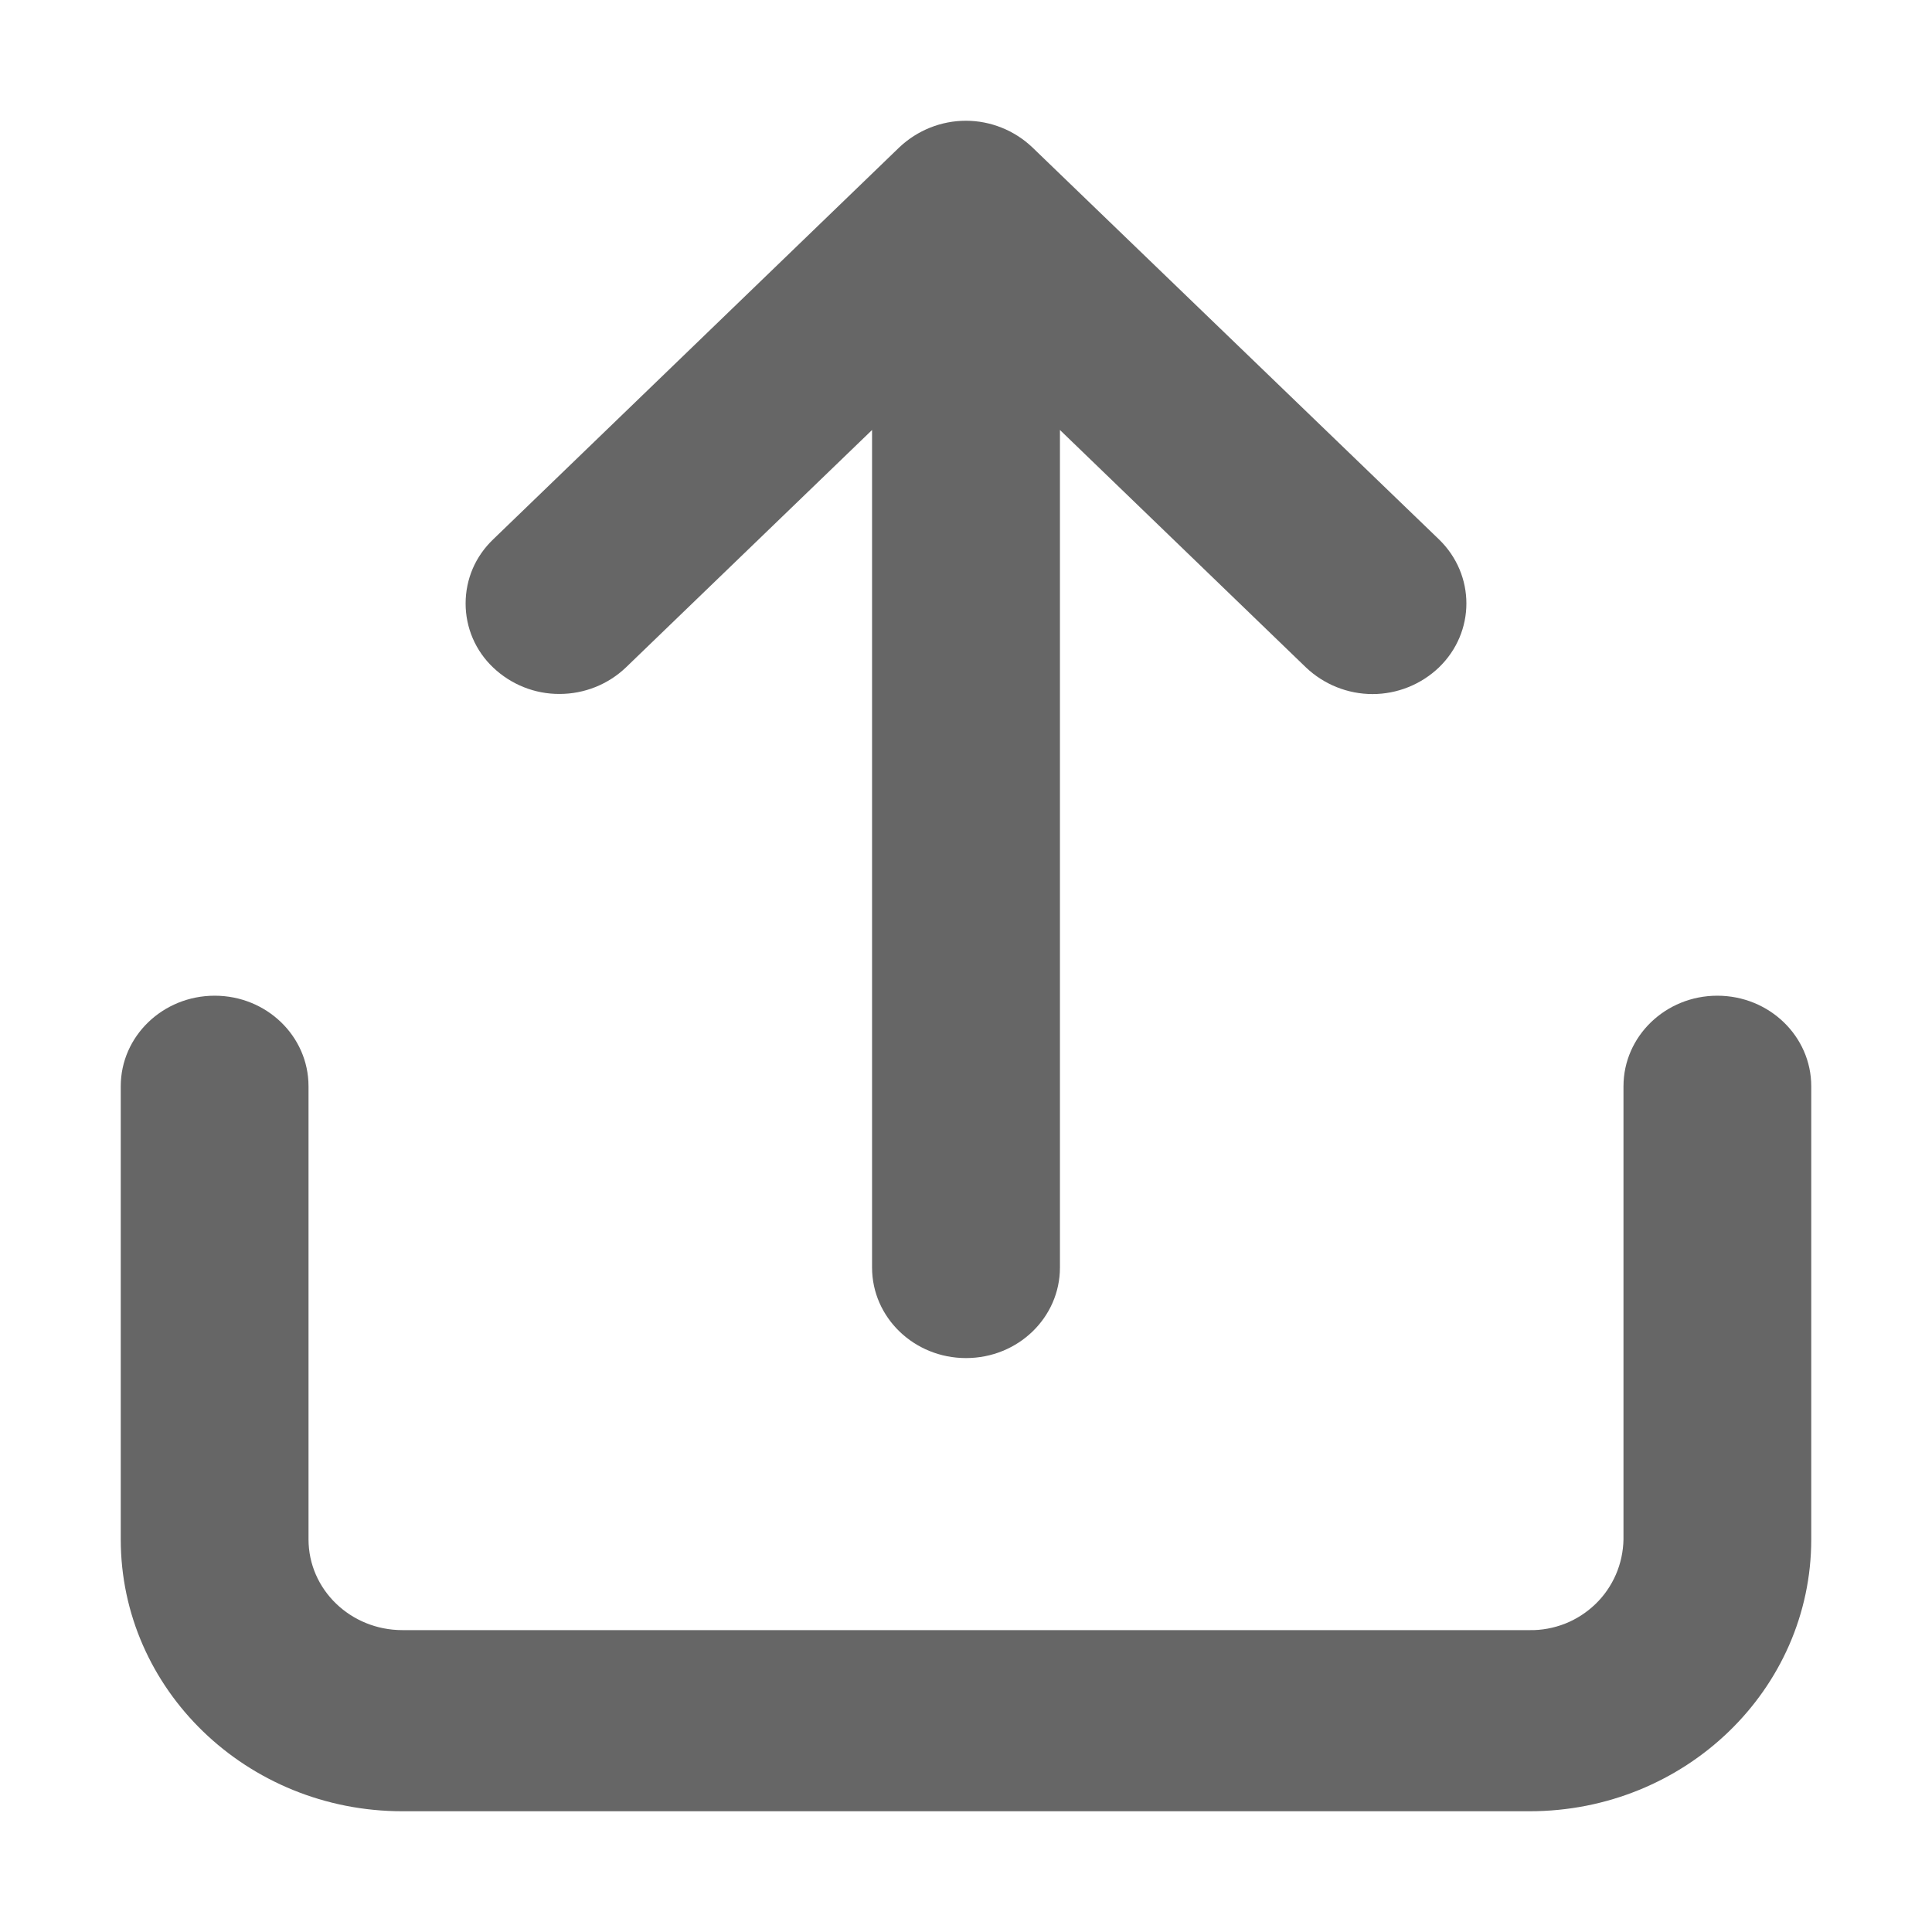 <svg width="16" height="16" viewBox="0 0 16 16" fill="none" xmlns="http://www.w3.org/2000/svg">
<path fill-rule="evenodd" clip-rule="evenodd" d="M8.778 10.497C8.778 10.911 8.431 11.247 8 11.247C7.57 11.247 7.222 10.911 7.222 10.497V3.561L5.183 5.528C5.035 5.669 4.838 5.747 4.634 5.747C4.429 5.748 4.232 5.669 4.084 5.528C4.012 5.46 3.954 5.377 3.915 5.286C3.876 5.195 3.856 5.097 3.856 4.998C3.856 4.898 3.876 4.8 3.915 4.709C3.954 4.618 4.012 4.536 4.084 4.467L7.449 1.219C7.598 1.079 7.794 1 7.999 1C8.203 1 8.4 1.079 8.548 1.219L11.916 4.466C12.22 4.76 12.22 5.235 11.916 5.528C11.768 5.669 11.571 5.748 11.367 5.748C11.162 5.748 10.965 5.669 10.816 5.528L8.778 3.561V10.497ZM15 8.996C15 8.582 14.652 8.246 14.222 8.246C13.793 8.246 13.445 8.582 13.445 8.996V12.748C13.443 12.849 13.422 12.948 13.382 13.04C13.342 13.132 13.284 13.216 13.212 13.285C13.139 13.355 13.054 13.41 12.96 13.447C12.867 13.483 12.767 13.502 12.667 13.5H3.333C2.903 13.5 2.555 13.164 2.555 12.748V8.996C2.555 8.582 2.208 8.246 1.778 8.246C1.348 8.246 1 8.582 1 8.996V12.748C1 13.992 2.044 15 3.333 15H12.667C13.956 15 15 13.992 15 12.748V8.996Z" fill="#666666"/>
</svg>
